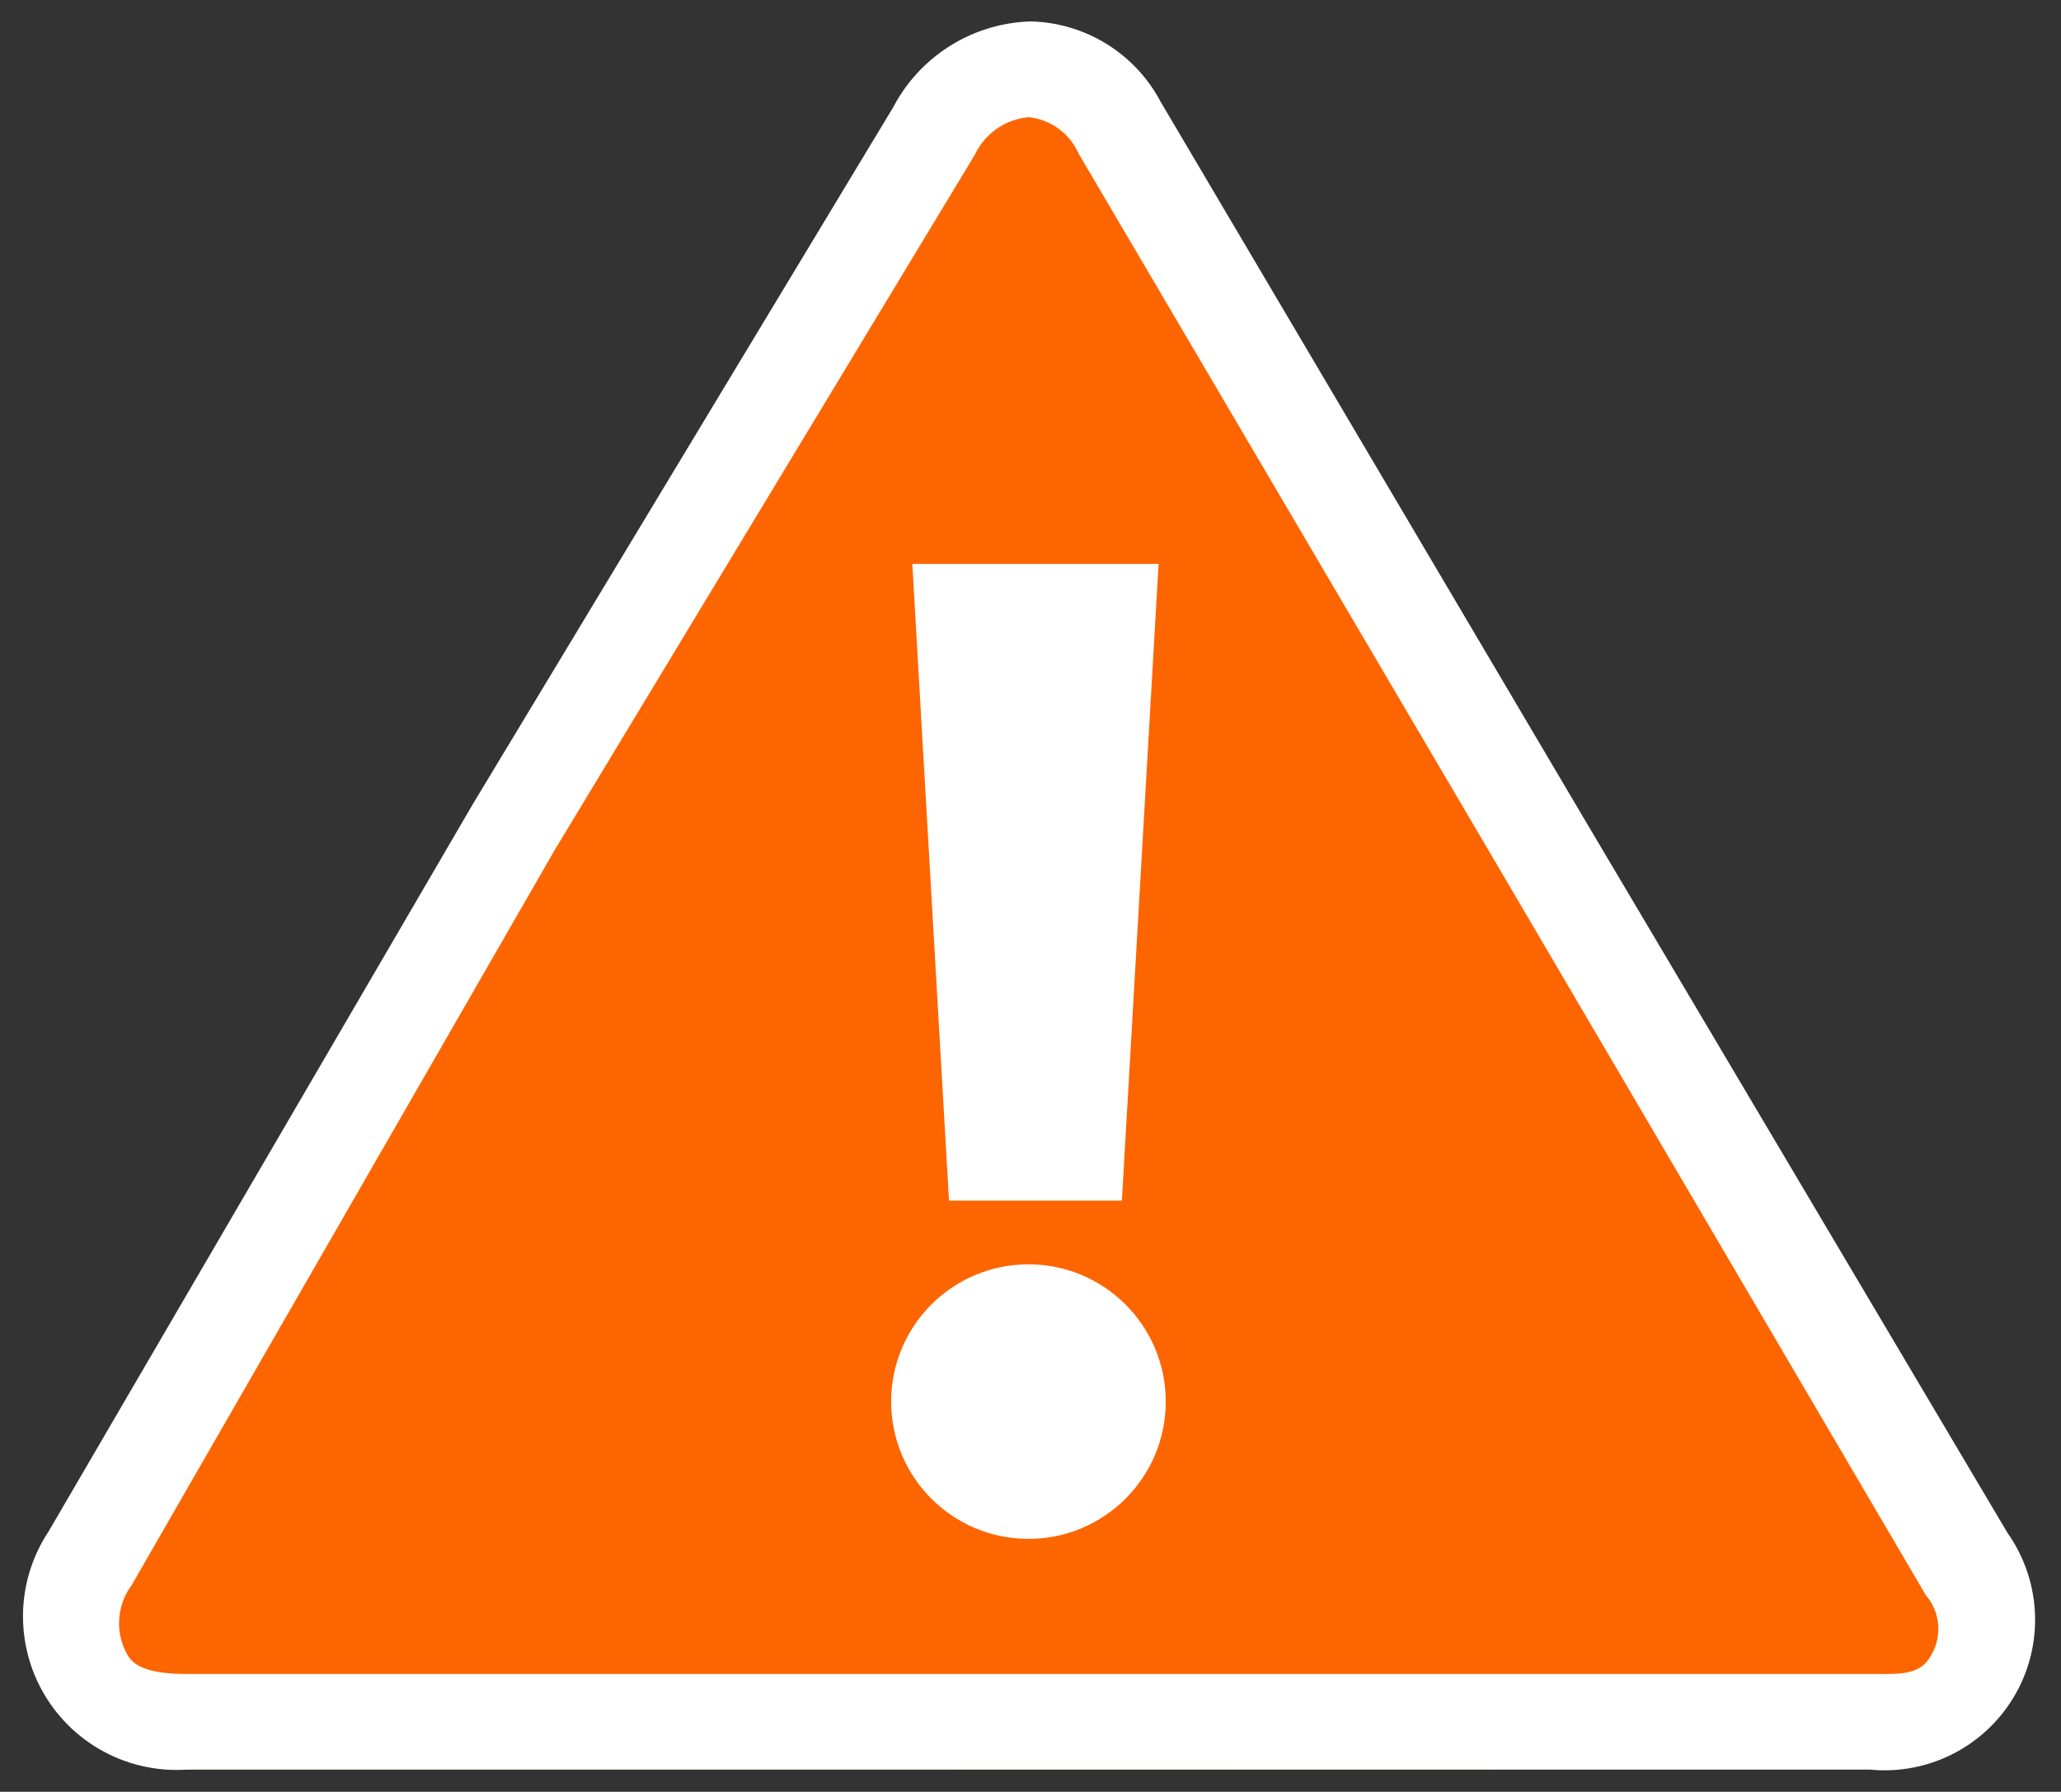 <svg xmlns="http://www.w3.org/2000/svg" viewBox="0 0 24.152 21">
                                
                            
  <rect x="0" y="0" width="24.152" height="21" fill="#333333" stroke="none"/>
                                
                            
  <path d="M2.188,20.74a1.44,1.44,0,0,1-1.183-.785,1.545,1.545,0,0,1,.041-1.5L6.029,9.733l4.92-8.179A1.343,1.343,0,0,1,12.057.821a1.26,1.26,0,0,1,1.063.693L23.043,18.4a1.661,1.661,0,0,1,.064,1.563,1.434,1.434,0,0,1-1.193.773Z" fill="#fd6500"></path>
  <path d="M12.058,1.374a.718.718,0,0,1,.58.423l5,8.5,4.931,8.4a.607.607,0,0,1,.055.713c-.132.232-.375.209-.706.209H2.188c-.422,0-.616-.084-.693-.222a.745.745,0,0,1,.044-.812L6.5,9.963l4.927-8.155a.769.769,0,0,1,.626-.434Zm0-1.122a1.88,1.88,0,0,0-1.588,1L5.543,9.421.567,17.953A1.8,1.8,0,0,0,2.191,20.74H21.914a1.764,1.764,0,0,0,1.613-2.771L18.6,9.657l-5-8.466a1.767,1.767,0,0,0-1.547-.94Z" fill="#fff"></path>
  <circle cx="12.052" cy="16.427" r="1.609" fill="#fff"></circle>
  <polygon points="12.375 6.609 11.893 6.609 10.691 6.609 11.121 14.071 11.893 14.071 12.375 14.071 13.147 14.071 13.577 6.609 12.375 6.609" fill="#fff"></polygon>
</svg>